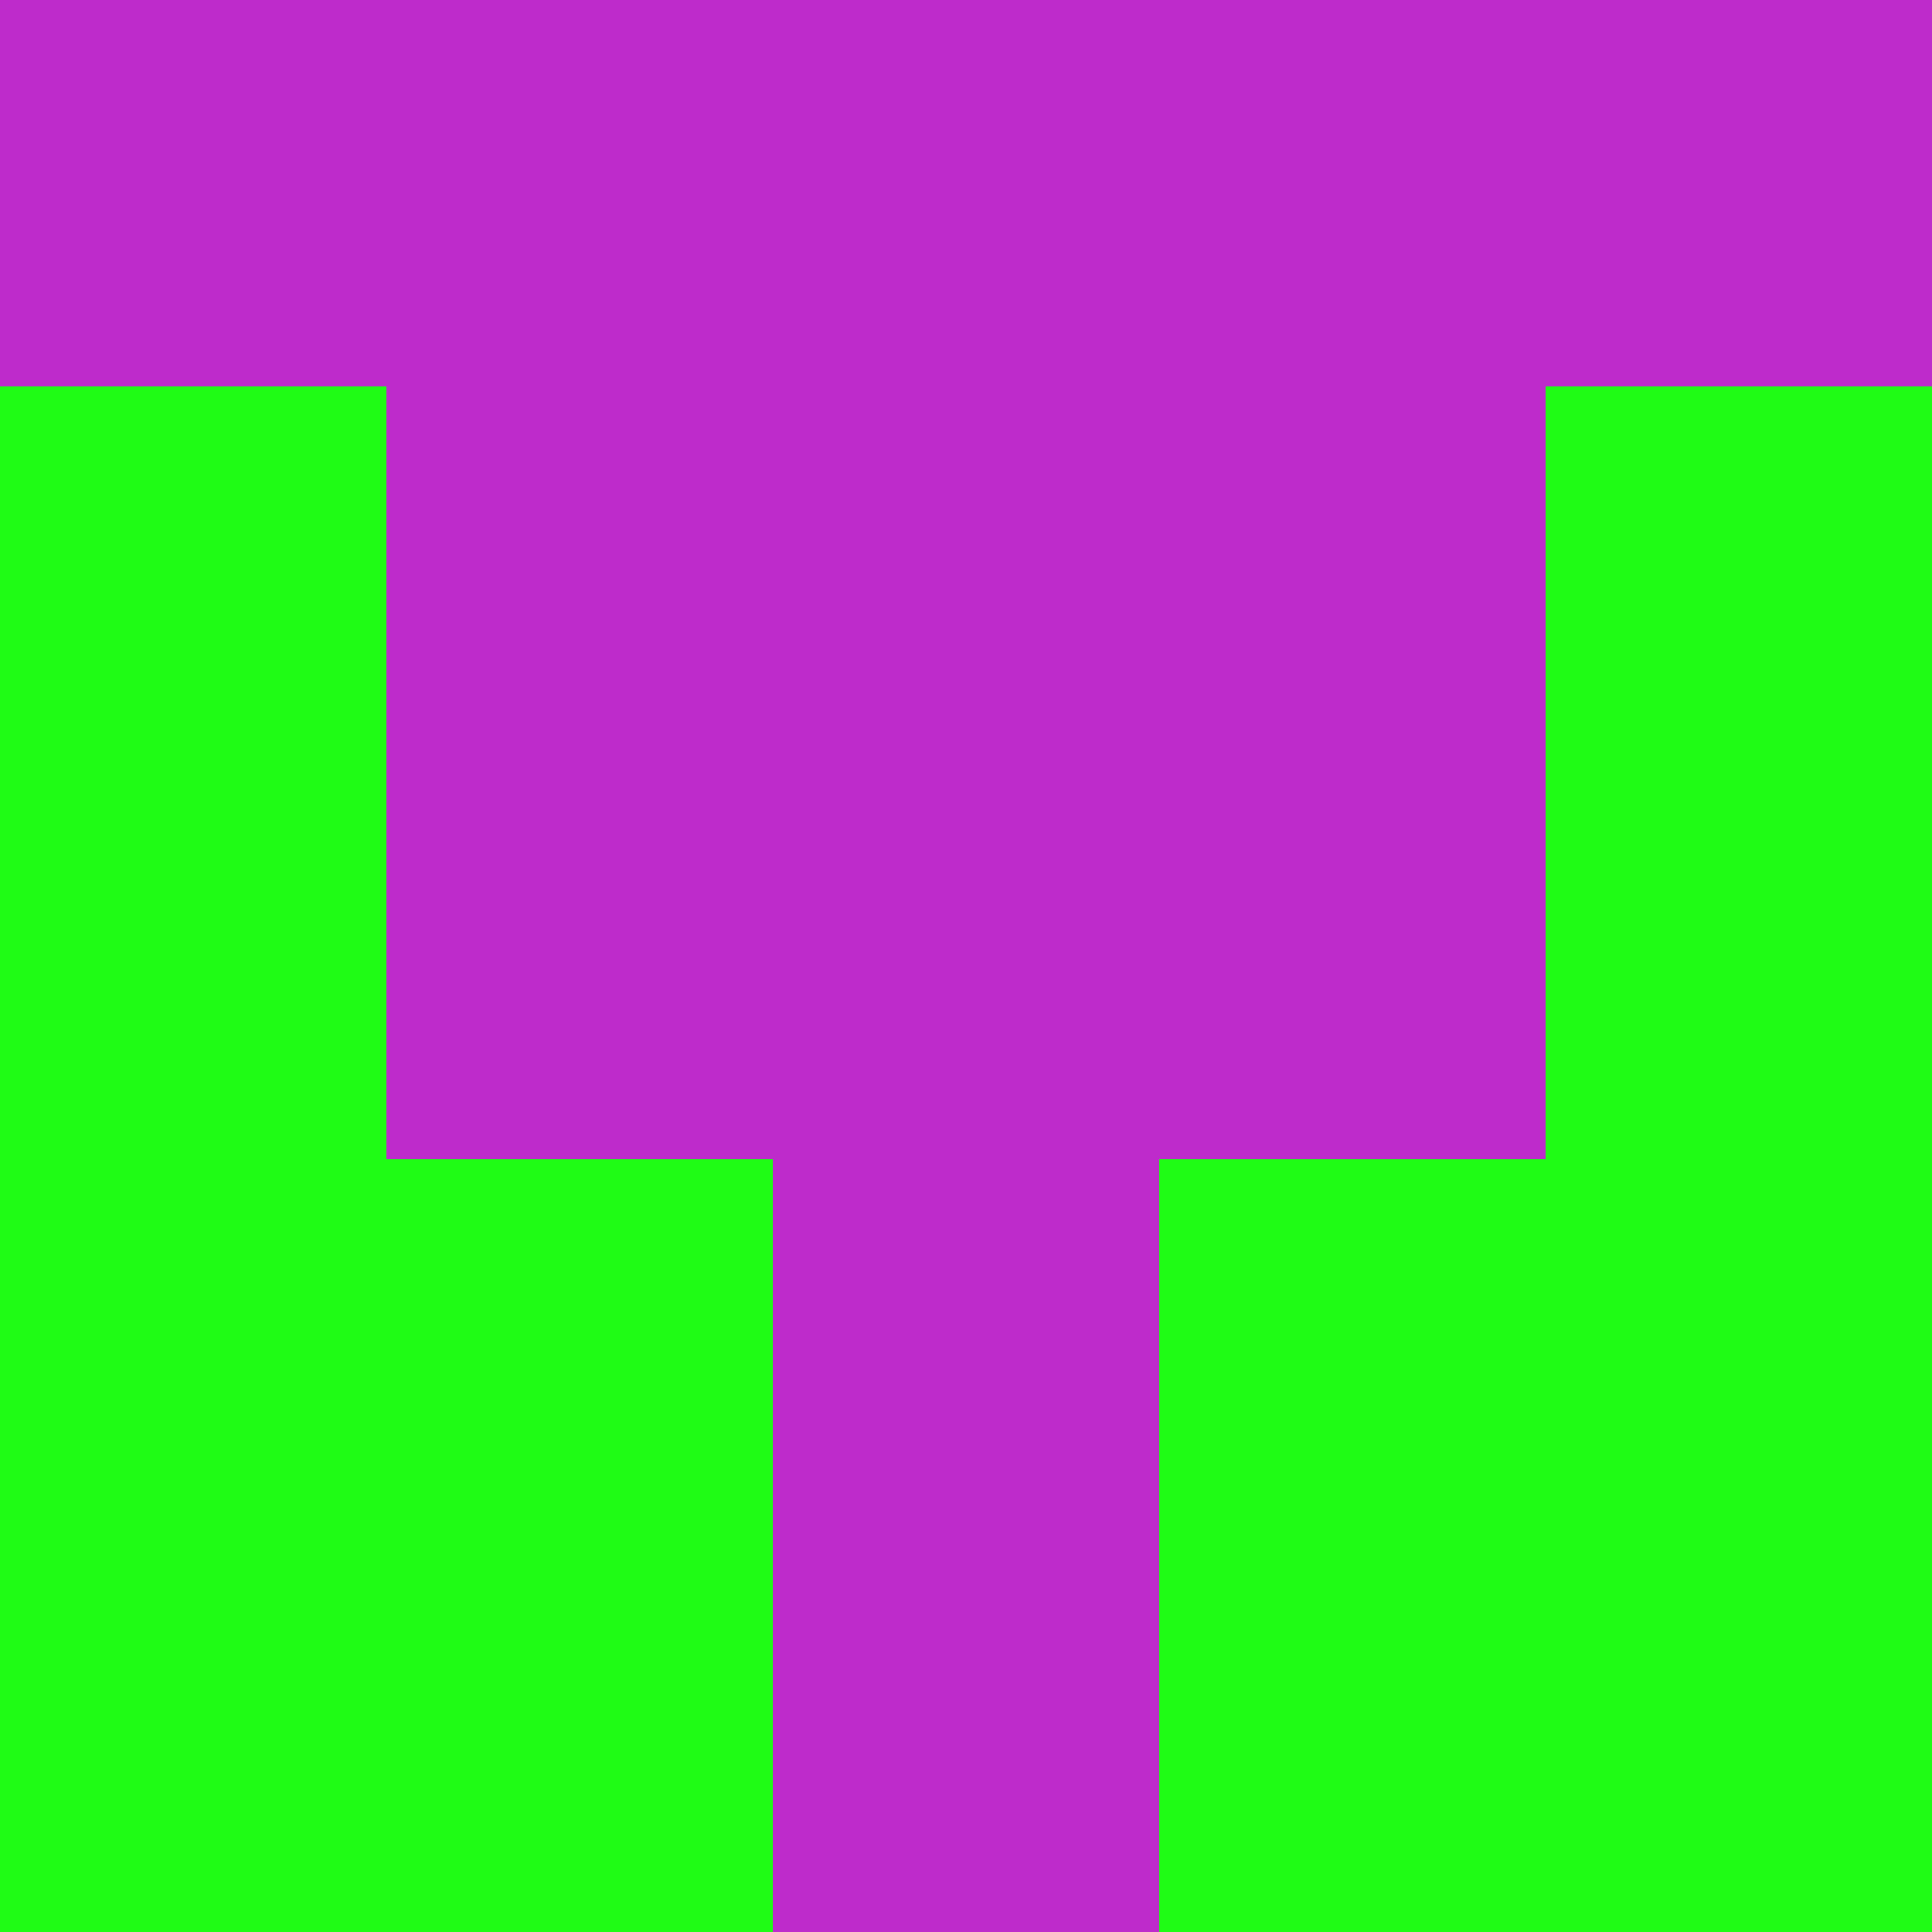 <?xml version="1.0" encoding="utf-8"?>
<!DOCTYPE svg PUBLIC "-//W3C//DTD SVG 20010904//EN"
        "http://www.w3.org/TR/2001/REC-SVG-20010904/DTD/svg10.dtd">

<svg viewBox="0 0 5 5"
     xmlns="http://www.w3.org/2000/svg"
     xmlns:xlink="http://www.w3.org/1999/xlink">

            <rect x ="0" y="0"
          width="1" height="1"
          fill="#BE2BCB"></rect>
        <rect x ="4" y="0"
          width="1" height="1"
          fill="#BE2BCB"></rect>
        <rect x ="1" y="0"
          width="1" height="1"
          fill="#BE2BCB"></rect>
        <rect x ="3" y="0"
          width="1" height="1"
          fill="#BE2BCB"></rect>
        <rect x ="2" y="0"
          width="1" height="1"
          fill="#BE2BCB"></rect>
                <rect x ="0" y="1"
          width="1" height="1"
          fill="#1FFC15"></rect>
        <rect x ="4" y="1"
          width="1" height="1"
          fill="#1FFC15"></rect>
        <rect x ="1" y="1"
          width="1" height="1"
          fill="#BE2BCB"></rect>
        <rect x ="3" y="1"
          width="1" height="1"
          fill="#BE2BCB"></rect>
        <rect x ="2" y="1"
          width="1" height="1"
          fill="#BE2BCB"></rect>
                <rect x ="0" y="2"
          width="1" height="1"
          fill="#1FFC15"></rect>
        <rect x ="4" y="2"
          width="1" height="1"
          fill="#1FFC15"></rect>
        <rect x ="1" y="2"
          width="1" height="1"
          fill="#BE2BCB"></rect>
        <rect x ="3" y="2"
          width="1" height="1"
          fill="#BE2BCB"></rect>
        <rect x ="2" y="2"
          width="1" height="1"
          fill="#BE2BCB"></rect>
                <rect x ="0" y="3"
          width="1" height="1"
          fill="#1FFC15"></rect>
        <rect x ="4" y="3"
          width="1" height="1"
          fill="#1FFC15"></rect>
        <rect x ="1" y="3"
          width="1" height="1"
          fill="#1FFC15"></rect>
        <rect x ="3" y="3"
          width="1" height="1"
          fill="#1FFC15"></rect>
        <rect x ="2" y="3"
          width="1" height="1"
          fill="#BE2BCB"></rect>
                <rect x ="0" y="4"
          width="1" height="1"
          fill="#1FFC15"></rect>
        <rect x ="4" y="4"
          width="1" height="1"
          fill="#1FFC15"></rect>
        <rect x ="1" y="4"
          width="1" height="1"
          fill="#1FFC15"></rect>
        <rect x ="3" y="4"
          width="1" height="1"
          fill="#1FFC15"></rect>
        <rect x ="2" y="4"
          width="1" height="1"
          fill="#BE2BCB"></rect>
        </svg>

